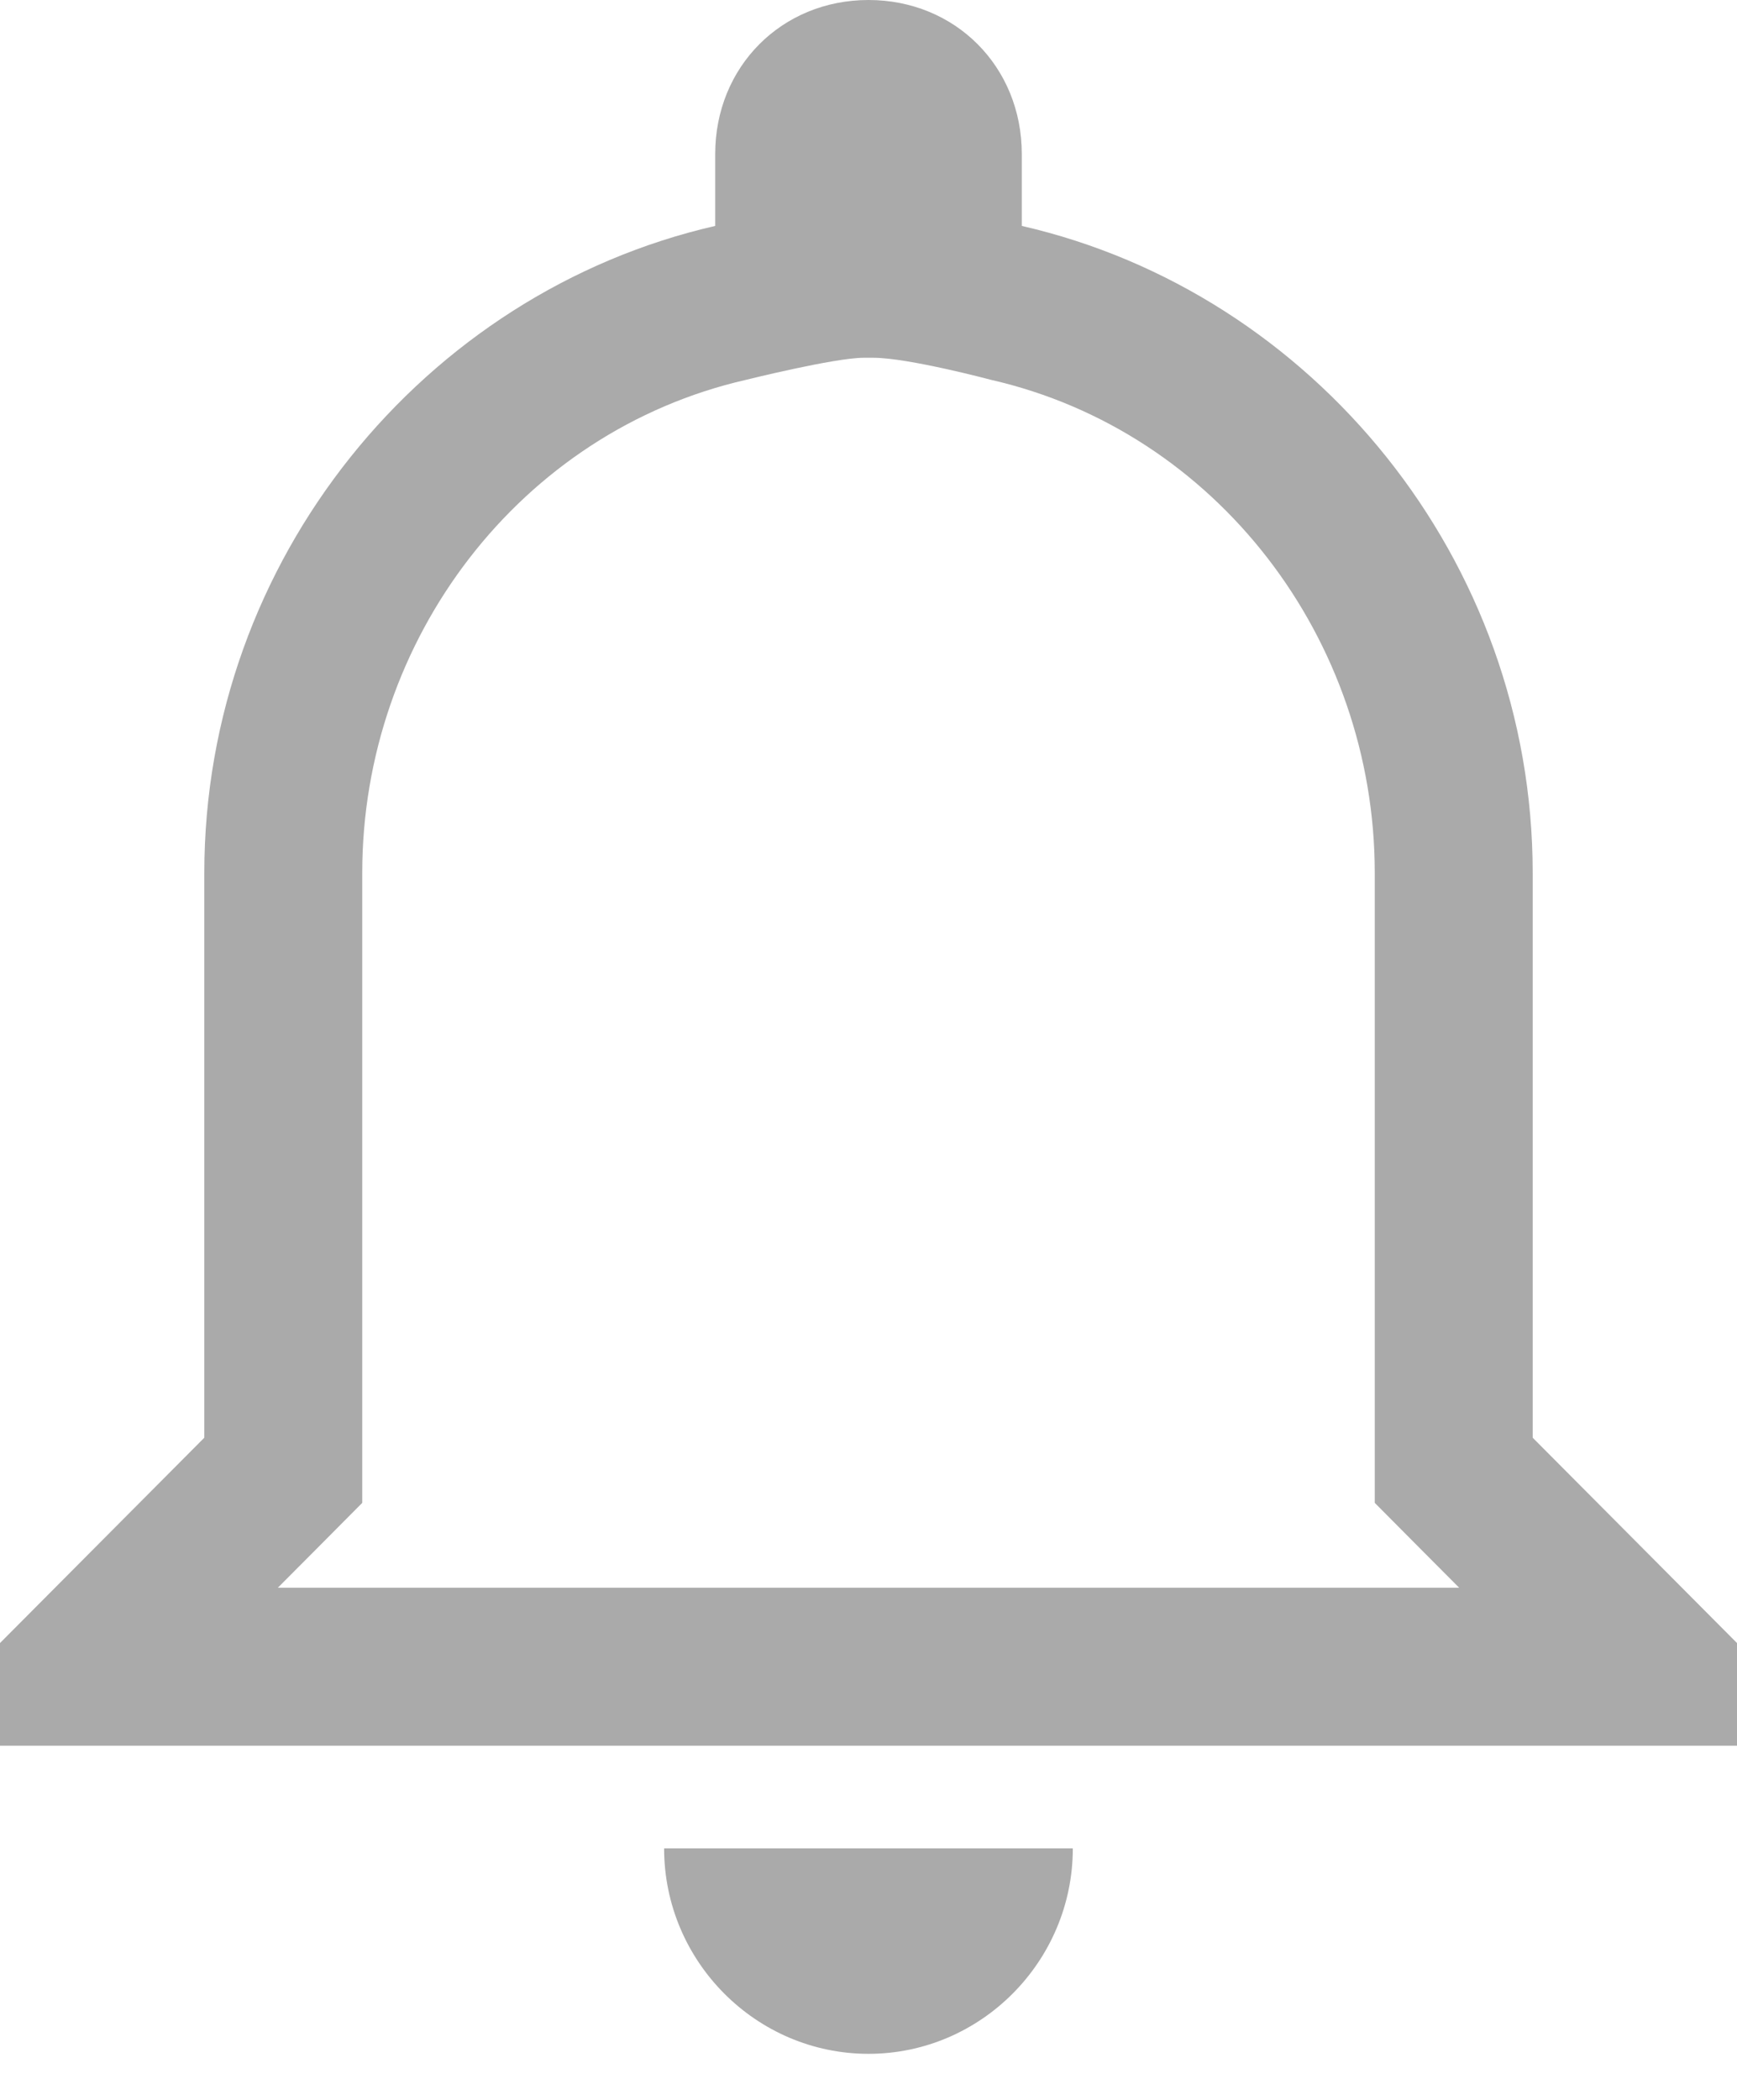<svg width="24" height="29" viewBox="0 0 24 29" fill="none" xmlns="http://www.w3.org/2000/svg">
<path d="M12.068 4.941C12.551 4.941 13.698 5.247 13.698 5.247C16.807 5.959 18.995 8.822 18.995 12.055V20.755L19.63 21.394L20.161 21.927H3.839L4.37 21.394L5.005 20.755V12.055C5.005 8.822 7.193 5.959 10.302 5.247C10.302 5.247 11.532 4.941 11.932 4.941H12.068ZM12 0C10.8 0 9.882 0.922 9.882 2.127V3.12C5.859 4.042 2.823 7.729 2.823 12.055V19.855L0 22.691V24.109H24V22.691L21.177 19.855V12.055C21.177 7.729 18.141 4.042 14.118 3.12V2.127C14.118 0.922 13.2 0 12 0ZM14.823 25.527H9.176C9.176 27.087 10.447 28.364 12 28.364C13.553 28.364 14.823 27.087 14.823 25.527Z" fill="#AAAAAA"/>
</svg>

